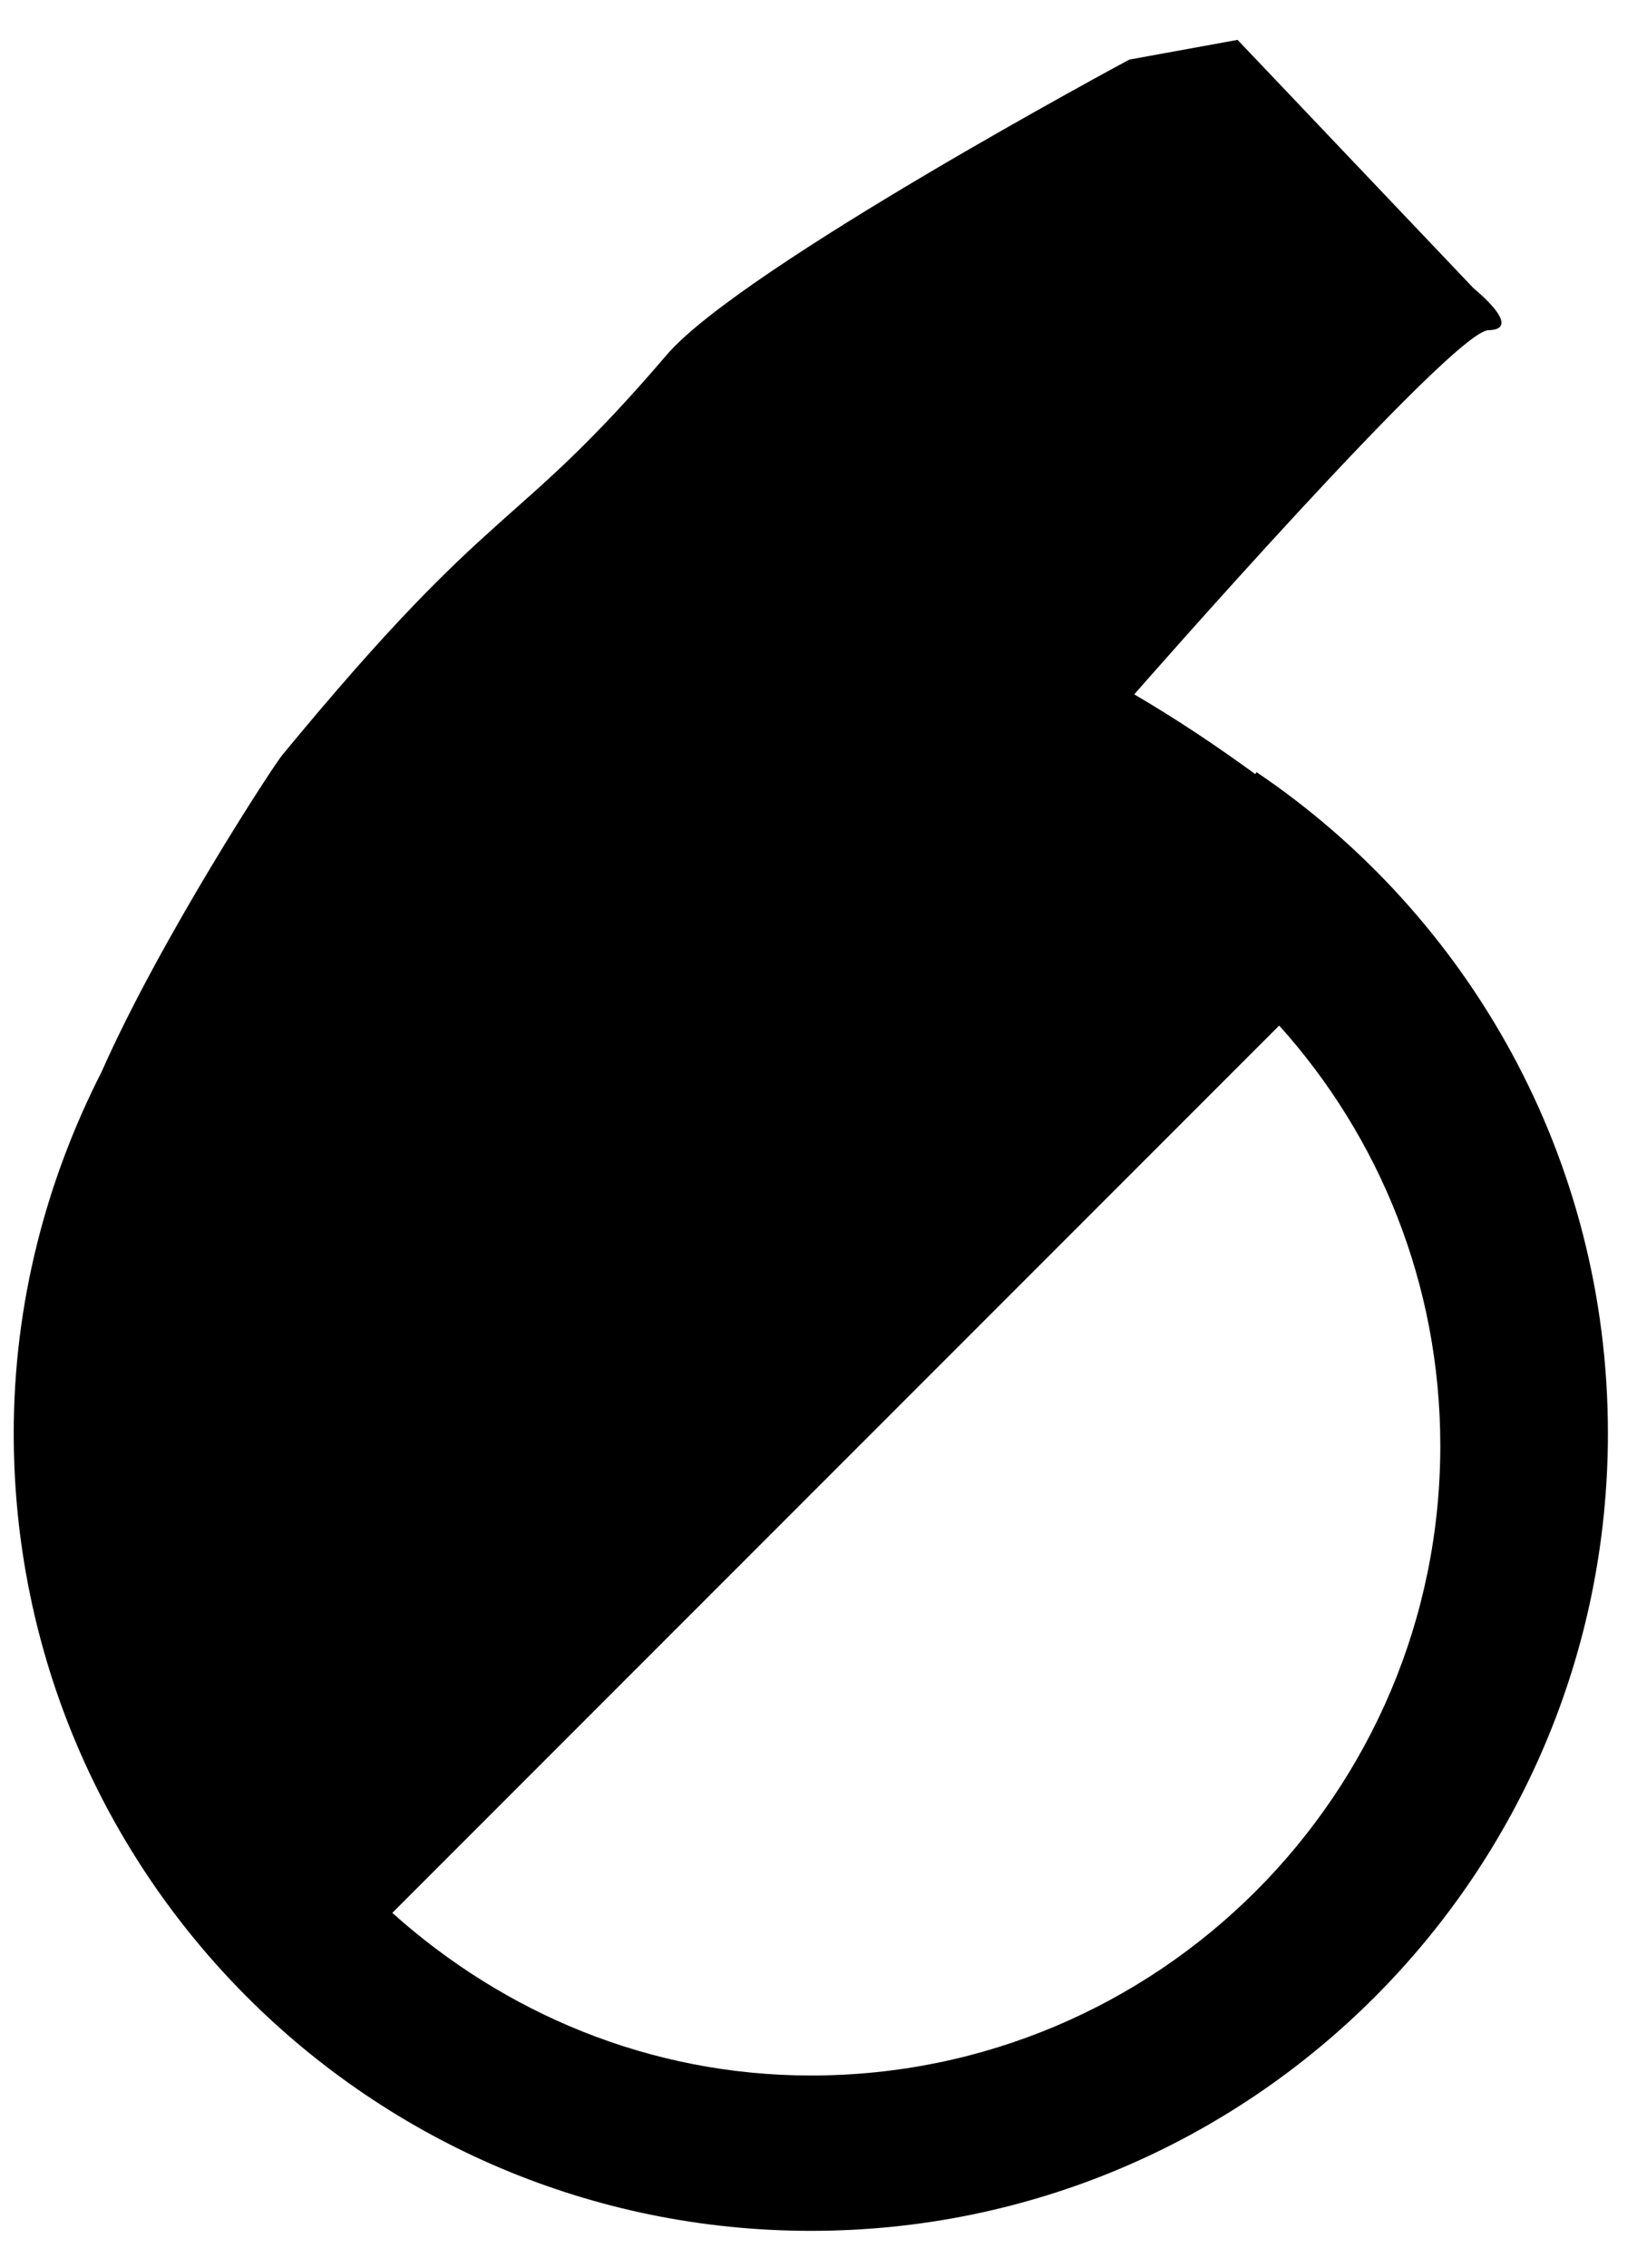 <?xml version="1.0" encoding="utf-8"?>
<!DOCTYPE svg PUBLIC "-//W3C//DTD SVG 1.1//EN" "http://www.w3.org/Graphics/SVG/1.1/DTD/svg11.dtd">
<svg width="26" height="36" xmlns:xlink="http://www.w3.org/1999/xlink" xmlns:xml="http://www.w3.org/XML/1998/namespace" version="1.1" xmlns="http://www.w3.org/2000/svg">
  <g transform="translate(13, 18)" id="ToCenterGroup">
    <g transform="translate(0, 0)" id="TranslateGroup">
      <g transform="scale(1)" id="ScaleGroup">
        <g transform="scale(1)" id="InversionGroup">
          <g transform="rotate(0, 0, 0)" id="RotateGroup">
            <g transform="translate(-13, -18)" id="ToOriginGroup">
              <rect x="0" y="0" width="26" height="36" id="RawSize" style="fill:none;" />
              <path d="M19.957 12.258 L19.937 12.289 C19.351 11.863 18.722 11.437 18.015 11.023 C18.015 11.023 23.062 5.257 23.64 5.242 C24.218 5.23 23.406 4.578 23.406 4.578 L19.656 0.633 L17.937 0.946 C17.937 0.946 11.777 4.247 10.589 5.634 C8.116 8.525 7.909 7.829 4.484 11.986 C4.355 12.134 2.546 14.904 1.613 17.017 C0.734 18.74 0.218 20.689 0.218 22.755 C0.218 29.747 5.89 35.415 12.882 35.415 C19.87 35.415 25.538 29.747 25.538 22.755 C25.539 18.383 23.324 14.531 19.957 12.258 z M12.883 32.949 C10.313 32.949 8 31.953 6.231 30.367 L20.317 16.281 C21.907 18.047 22.876 20.386 22.876 22.953 C22.875 28.473 18.398 32.949 12.883 32.949 z" />
            </g>
          </g>
        </g>
      </g>
    </g>
  </g>
</svg>
